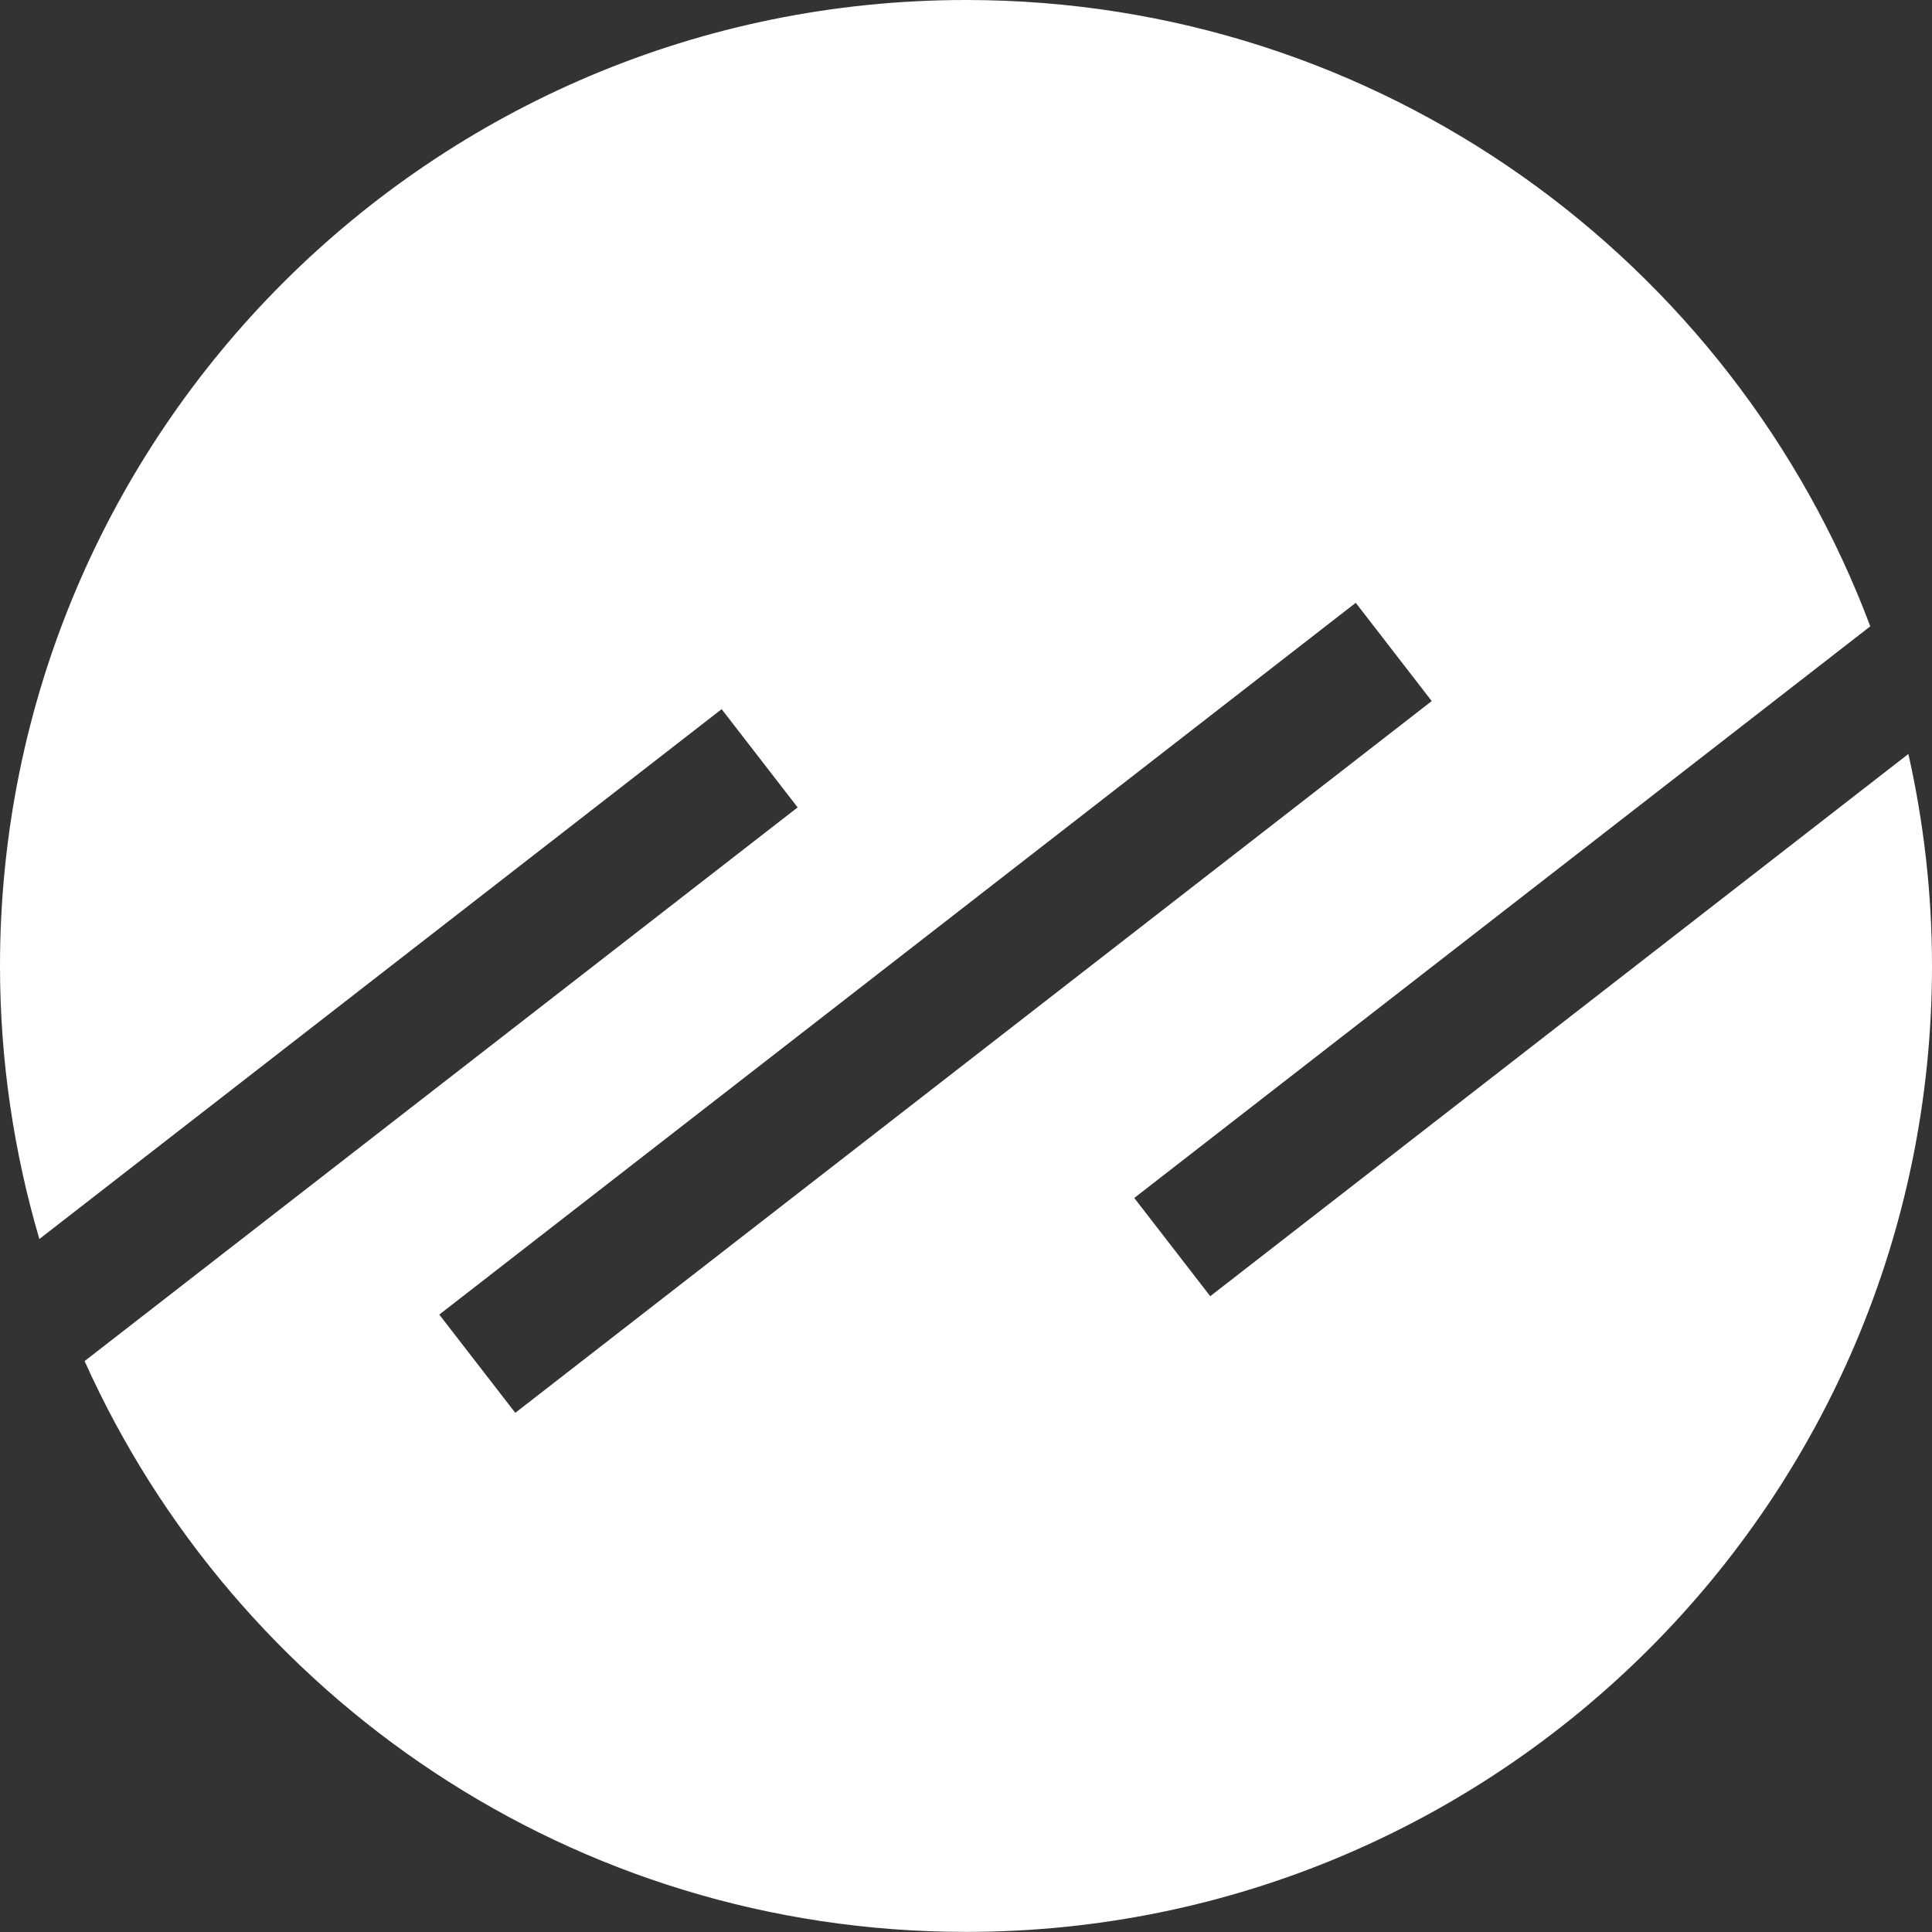 <?xml version="1.0" encoding="UTF-8"?><svg id="Layer_1" xmlns="http://www.w3.org/2000/svg" viewBox="0 0 184.06 184.06"><rect x="0" y="0" width="184.06" height="184.06" fill="#333333" stroke="none"/><defs><style>.cls-1{fill:#fff;stroke-width:0px;}</style></defs><path class="cls-1" d="M115.3,123.49l-7.24-9.36,70.12-54.46C165.1,24.81,131.47,0,92.03,0,41.2,0,0,41.2,0,92.03c0,9.04,1.33,17.76,3.75,26.01l65-50.48,7.24,9.36L8.06,129.67c14.39,32.05,46.56,54.38,83.97,54.38,50.83,0,92.03-41.2,92.03-92.03,0-6.94-.79-13.69-2.25-20.19l-66.5,51.65ZM49.09,134.6l-7.24-9.36,87.31-67.81,7.24,9.36-87.31,67.81Z"/></svg>